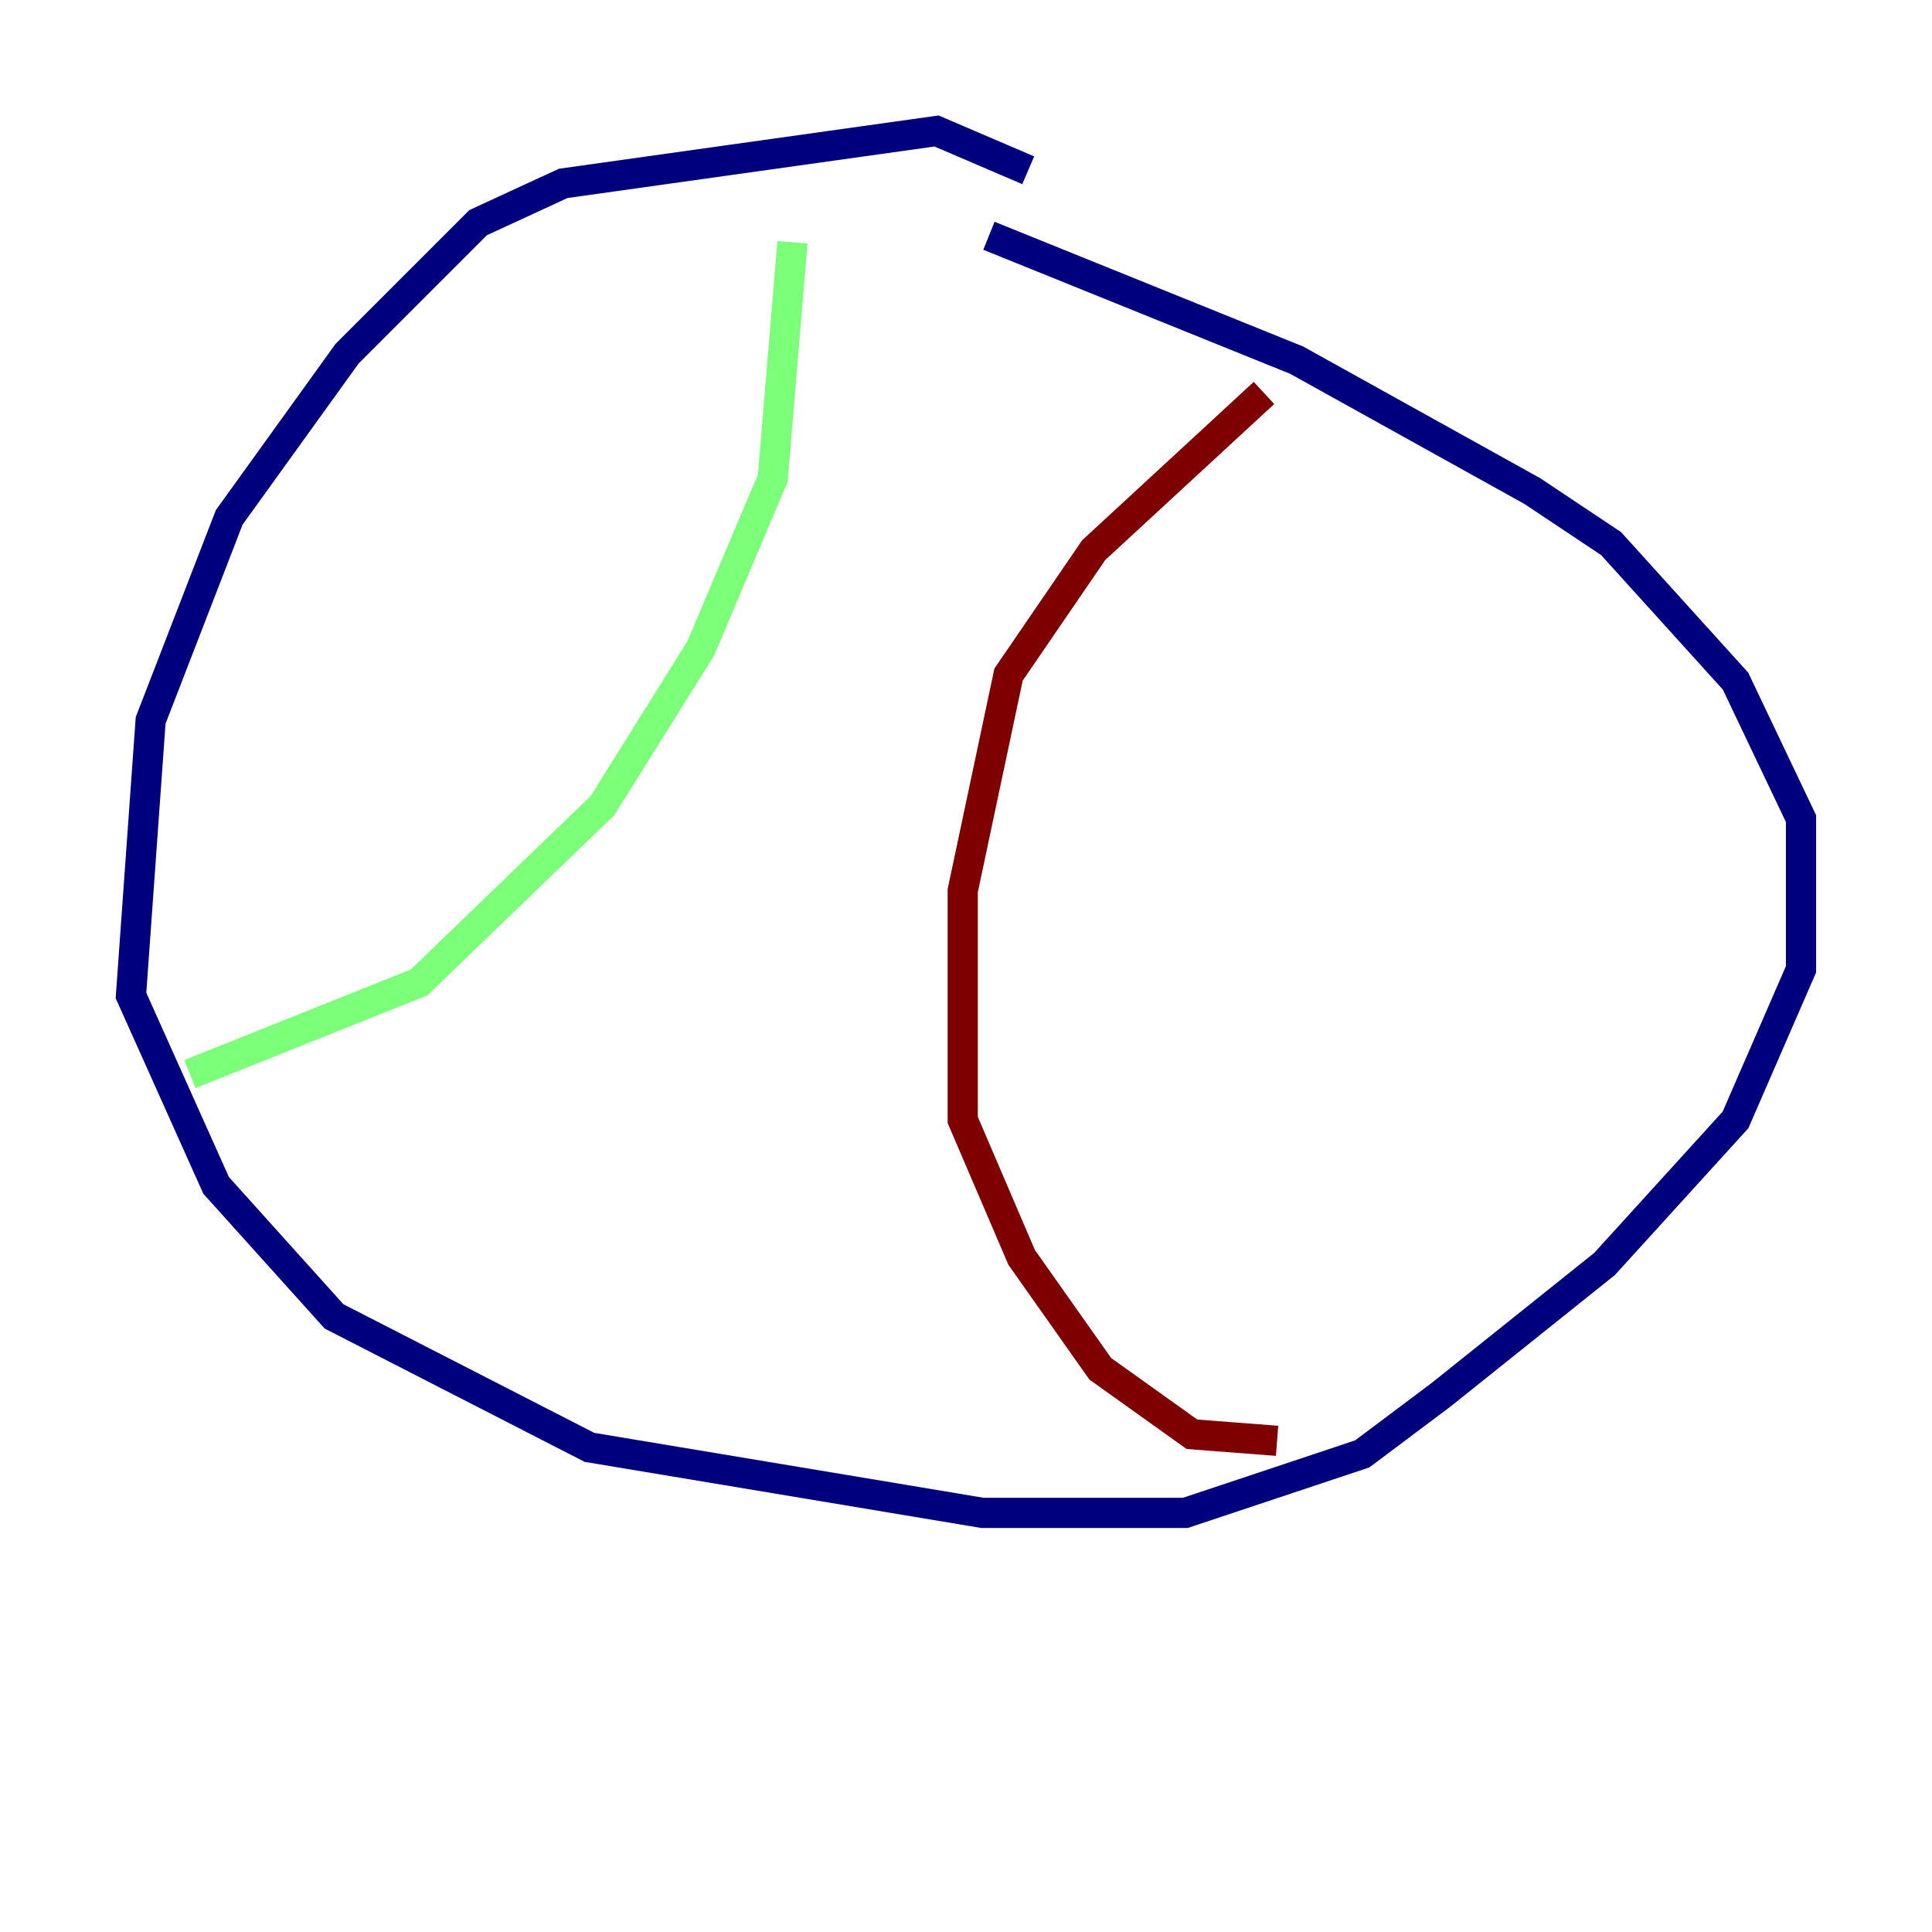 <?xml version="1.0" encoding="utf-8" ?>
<svg baseProfile="tiny" height="128" version="1.2" viewBox="0,0,128,128" width="128" xmlns="http://www.w3.org/2000/svg" xmlns:ev="http://www.w3.org/2001/xml-events" xmlns:xlink="http://www.w3.org/1999/xlink"><defs /><polyline fill="none" points="68.122,11.281 62.047,8.678 37.315,12.149 31.675,14.752 22.997,23.43 15.186,34.278 9.98,47.729 8.678,65.953 14.319,78.536 22.129,87.214 39.051,95.891 65.085,100.231 78.536,100.231 90.251,96.325 95.458,92.42 106.305,83.742 114.983,74.197 119.322,64.217 119.322,54.237 114.983,45.125 106.739,36.014 101.532,32.542 85.912,23.864 65.519,15.62" stroke="#00007f" stroke-width="2" /><polyline fill="none" points="52.502,16.054 51.2,31.675 46.427,42.956 39.919,53.37 27.77,65.085 12.583,71.159" stroke="#7cff79" stroke-width="2" /><polyline fill="none" points="83.742,26.034 72.461,36.447 66.82,44.691 63.783,59.01 63.783,74.197 67.688,83.308 72.895,90.685 78.969,95.024 84.61,95.458" stroke="#7f0000" stroke-width="2" /></svg>